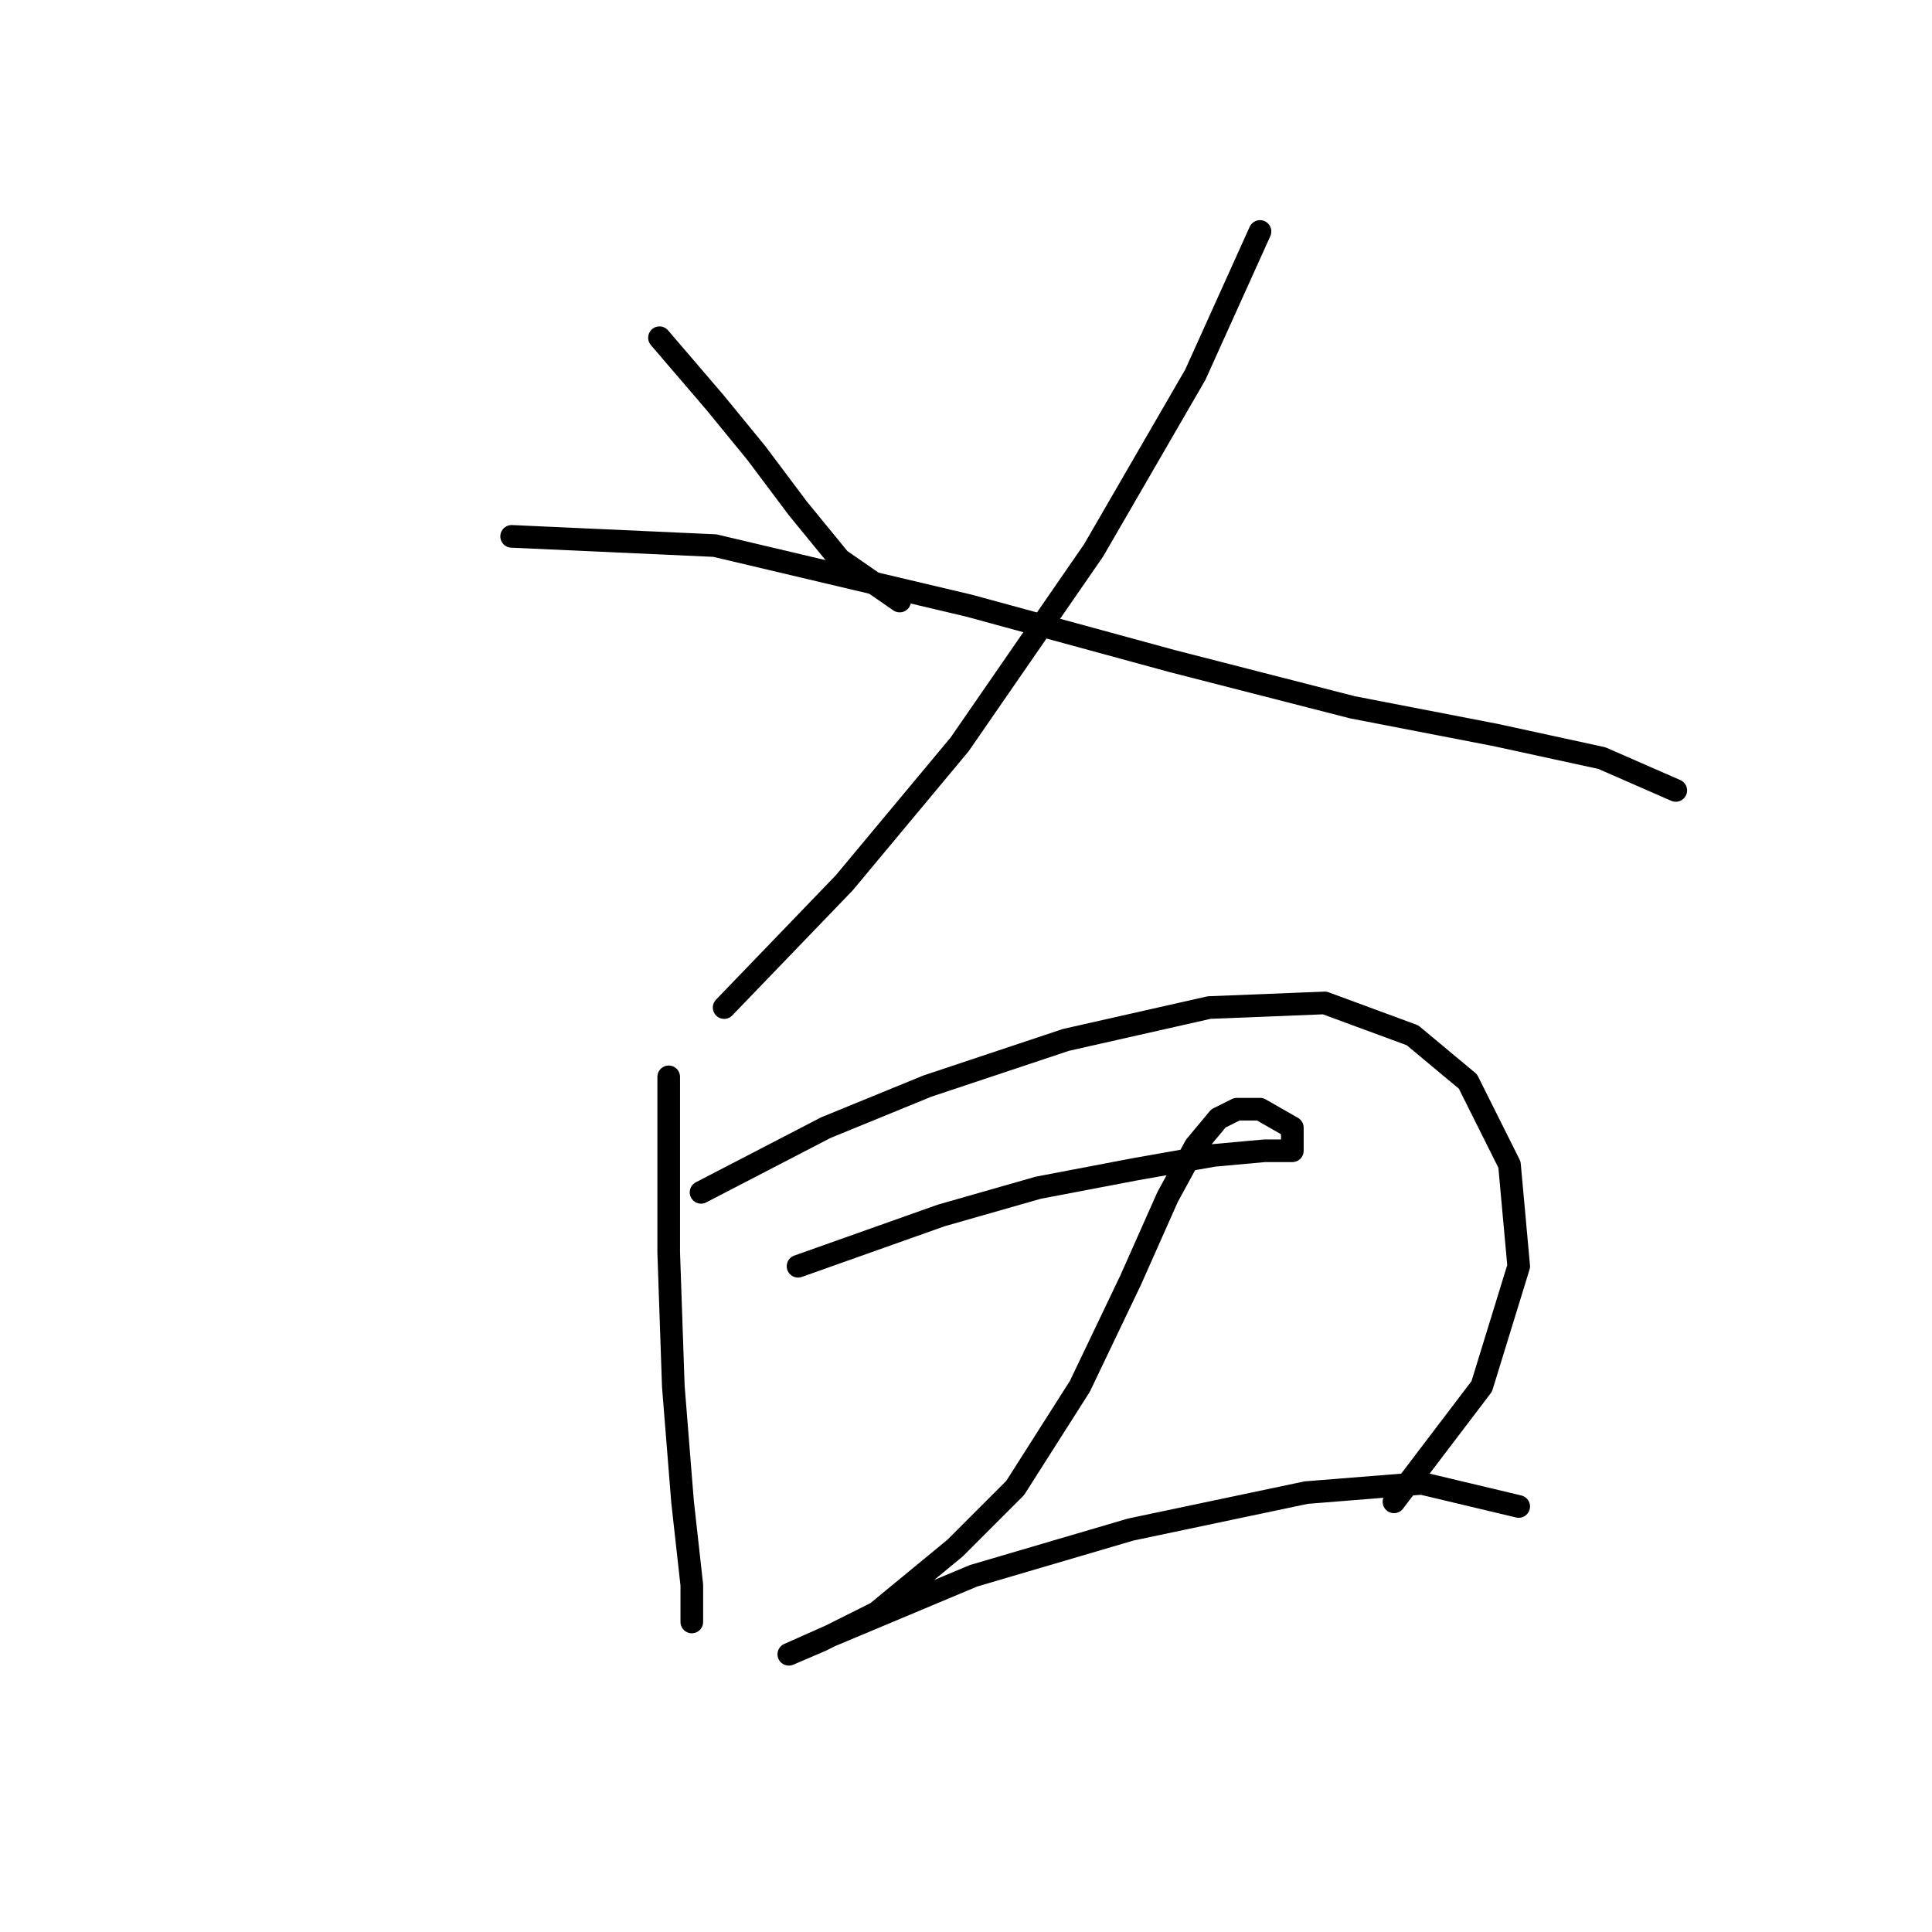 <?xml version="1.0" standalone="no"?>
    <svg width="256" height="256" xmlns="http://www.w3.org/2000/svg" version="1.1">
    <polyline stroke="black" stroke-width="3" stroke-linecap="round" fill="transparent" stroke-linejoin="round" points="87.383 44.75 94.728 53.32 100.237 60.053 105.746 67.398 111.255 74.131 119.213 79.64 119.213 79.64 " />
        <polyline stroke="black" stroke-width="3" stroke-linecap="round" fill="transparent" stroke-linejoin="round" points="166.957 30.671 158.388 49.647 144.921 72.907 127.17 98.616 111.867 116.979 95.952 133.506 95.952 133.506 " />
        <polyline stroke="black" stroke-width="3" stroke-linecap="round" fill="transparent" stroke-linejoin="round" points="67.795 71.071 94.728 72.295 128.394 80.253 155.327 87.598 179.2 93.719 198.175 97.392 212.254 100.452 222.048 104.737 222.048 104.737 " />
        <polyline stroke="black" stroke-width="3" stroke-linecap="round" fill="transparent" stroke-linejoin="round" points="88.607 142.688 88.607 165.948 89.219 183.7 90.443 199.003 91.668 210.021 91.668 214.918 91.668 213.693 91.668 213.693 " />
        <polyline stroke="black" stroke-width="3" stroke-linecap="round" fill="transparent" stroke-linejoin="round" points="92.892 157.991 109.419 149.421 122.885 143.912 141.249 137.791 160.224 133.506 175.527 132.894 187.157 137.179 194.503 143.3 200.012 154.318 201.236 167.785 196.339 183.7 184.709 199.003 184.709 199.003 " />
        <polyline stroke="black" stroke-width="3" stroke-linecap="round" fill="transparent" stroke-linejoin="round" points="105.746 167.785 124.722 161.052 137.576 157.379 150.43 154.93 160.836 153.094 167.57 152.482 171.242 152.482 171.242 149.421 166.957 146.973 163.897 146.973 161.448 148.197 158.388 151.87 154.715 158.603 149.818 169.621 143.085 183.7 134.515 197.166 126.558 205.124 116.152 213.693 108.807 217.366 104.522 219.202 104.522 219.202 110.031 216.754 129.006 208.796 149.818 202.675 173.079 197.778 188.381 196.554 201.236 199.615 201.236 199.615 " />
        </svg>